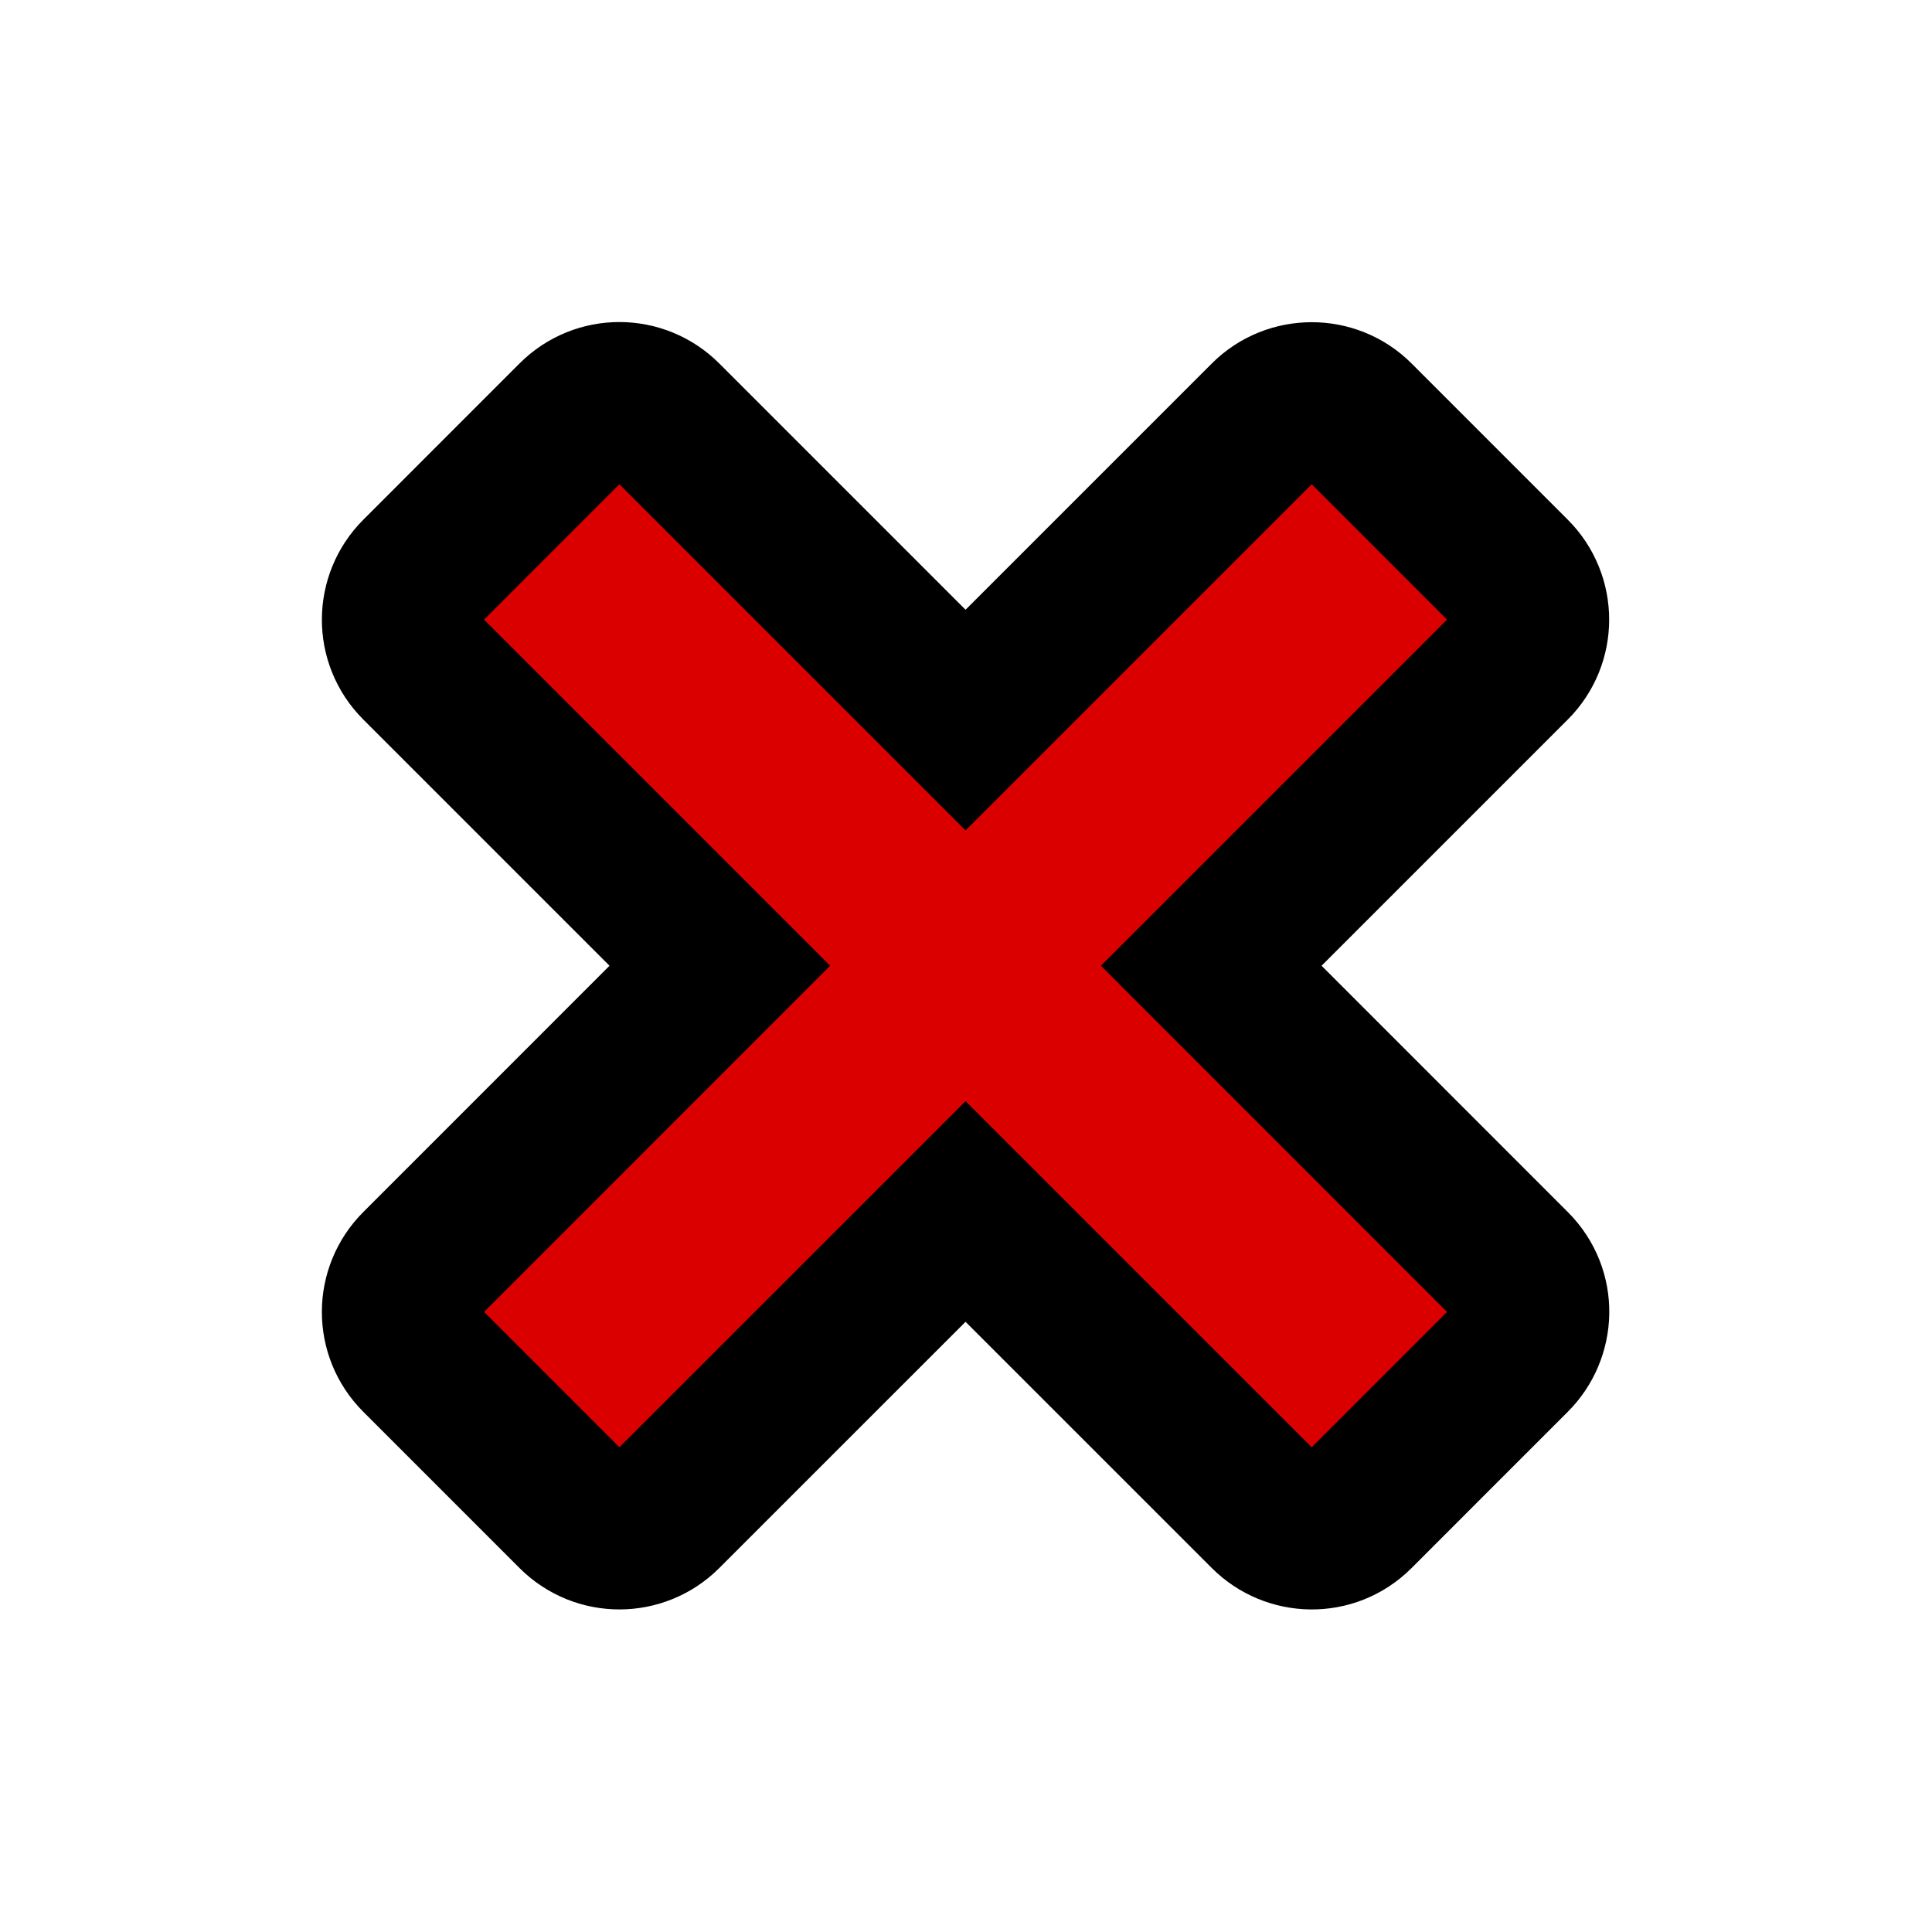 <svg width="75" height="75" version="1.1" viewBox="0 0 75 75" xmlns="http://www.w3.org/2000/svg"><defs><clipPath id="a"><path transform="translate(-314.7 -101.7)" d="m0 324h524v-324h-524z"/></clipPath></defs><g transform="matrix(1.136 0 0 1.136 -7.955 -9.091)"><path transform="matrix(1.259 0 0 -1.259 51.17 60.52)" d="m-8.874 8.831-8.183-8.182c-0.669-0.669-1.754-0.67-2.425 0l-4.243 4.244c-0.675 0.675-0.665 1.758 0 2.424 2.046 2.046 8.182 8.184 8.182 8.184l-8.182 8.182c-0.68 0.68-0.659 1.765 0 2.425l4.243 4.244c0.675 0.675 1.759 0.666 2.425 0l8.183-8.183 8.183 8.183c0.663 0.663 1.758 0.667 2.425 0l4.243-4.244c0.669-0.669 0.667-1.758 0-2.425l-8.182-8.182s5.455-5.456 8.182-8.184c0.702-0.702 0.642-1.782 0-2.424l-4.243-4.244c-0.691-0.691-1.776-0.649-2.425 0z" clip-path="url(#a)" fill="#db0000" fill-rule="evenodd" stroke="#000" stroke-width="4.235" style="paint-order:stroke markers fill"/></g></svg>
